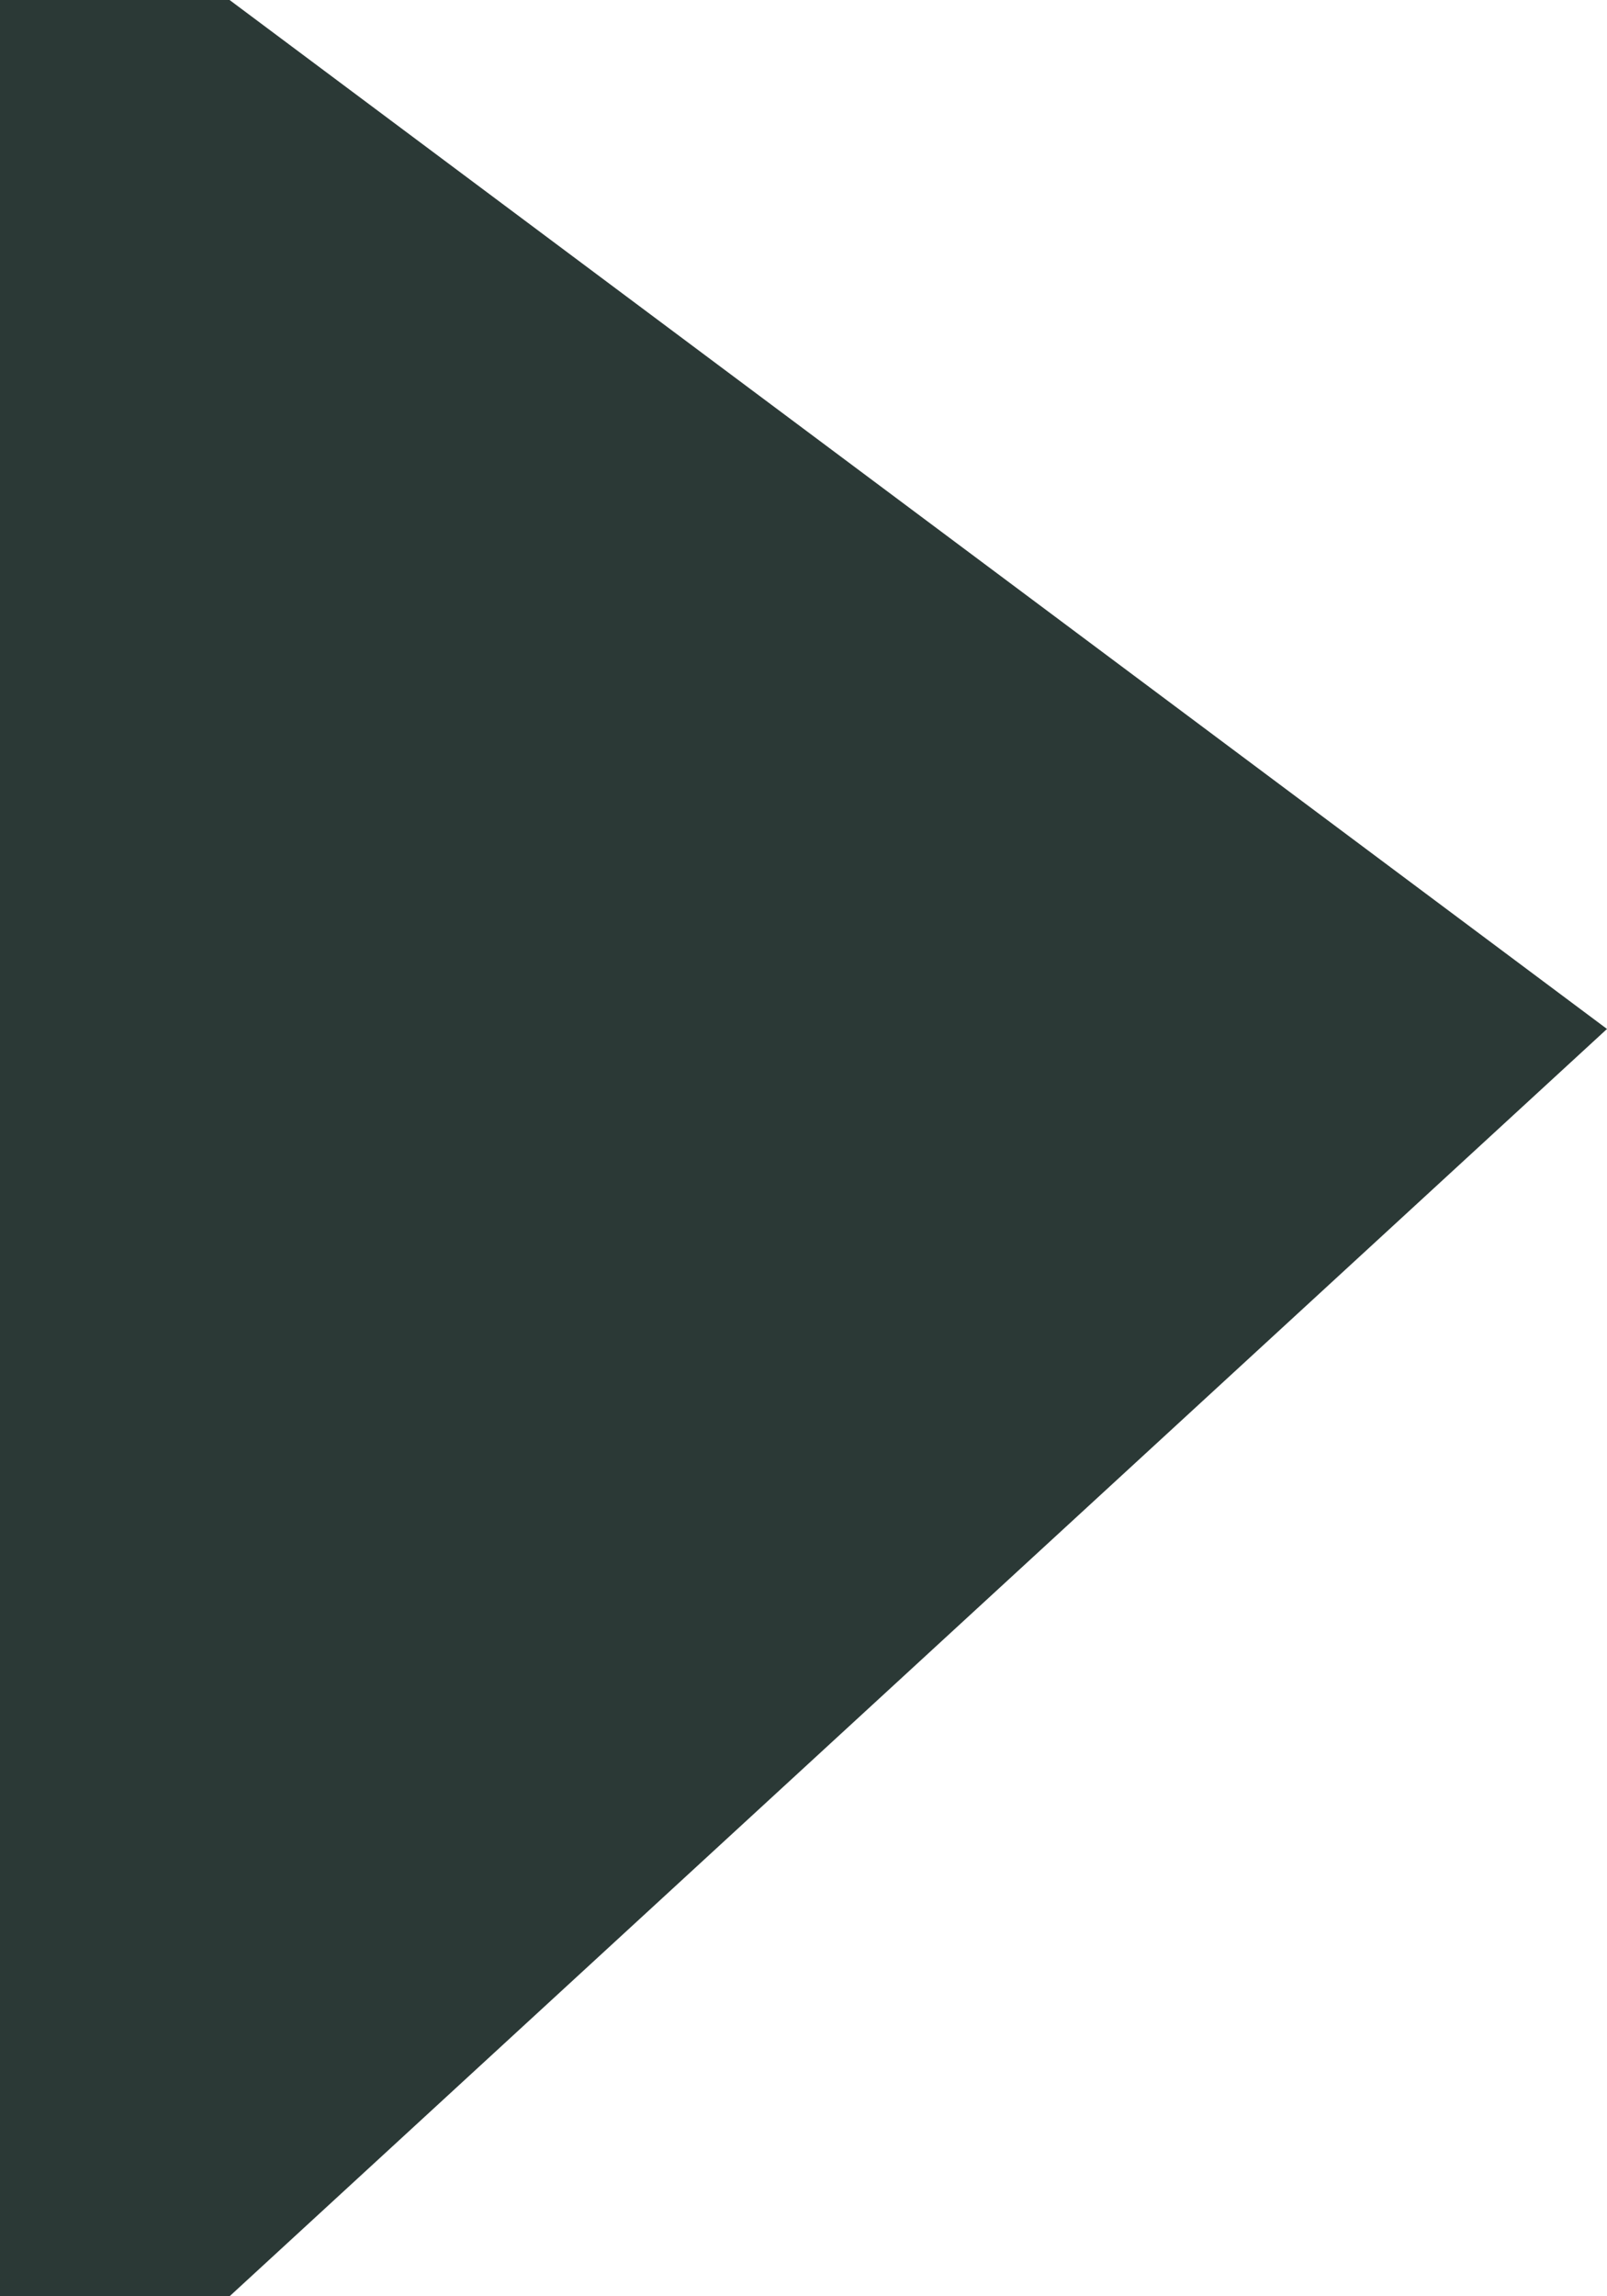 <svg xmlns="http://www.w3.org/2000/svg" width="7" height="10" viewBox="0 0 7 10">
<defs>
    <style>
      .cls-1 {
        fill: #2b3936;
        fill-rule: evenodd;
      }
    </style>
  </defs>
  <path class="cls-1" d="M0,0H1L7,4.481,1,10H0V0Z"/>
</svg>
